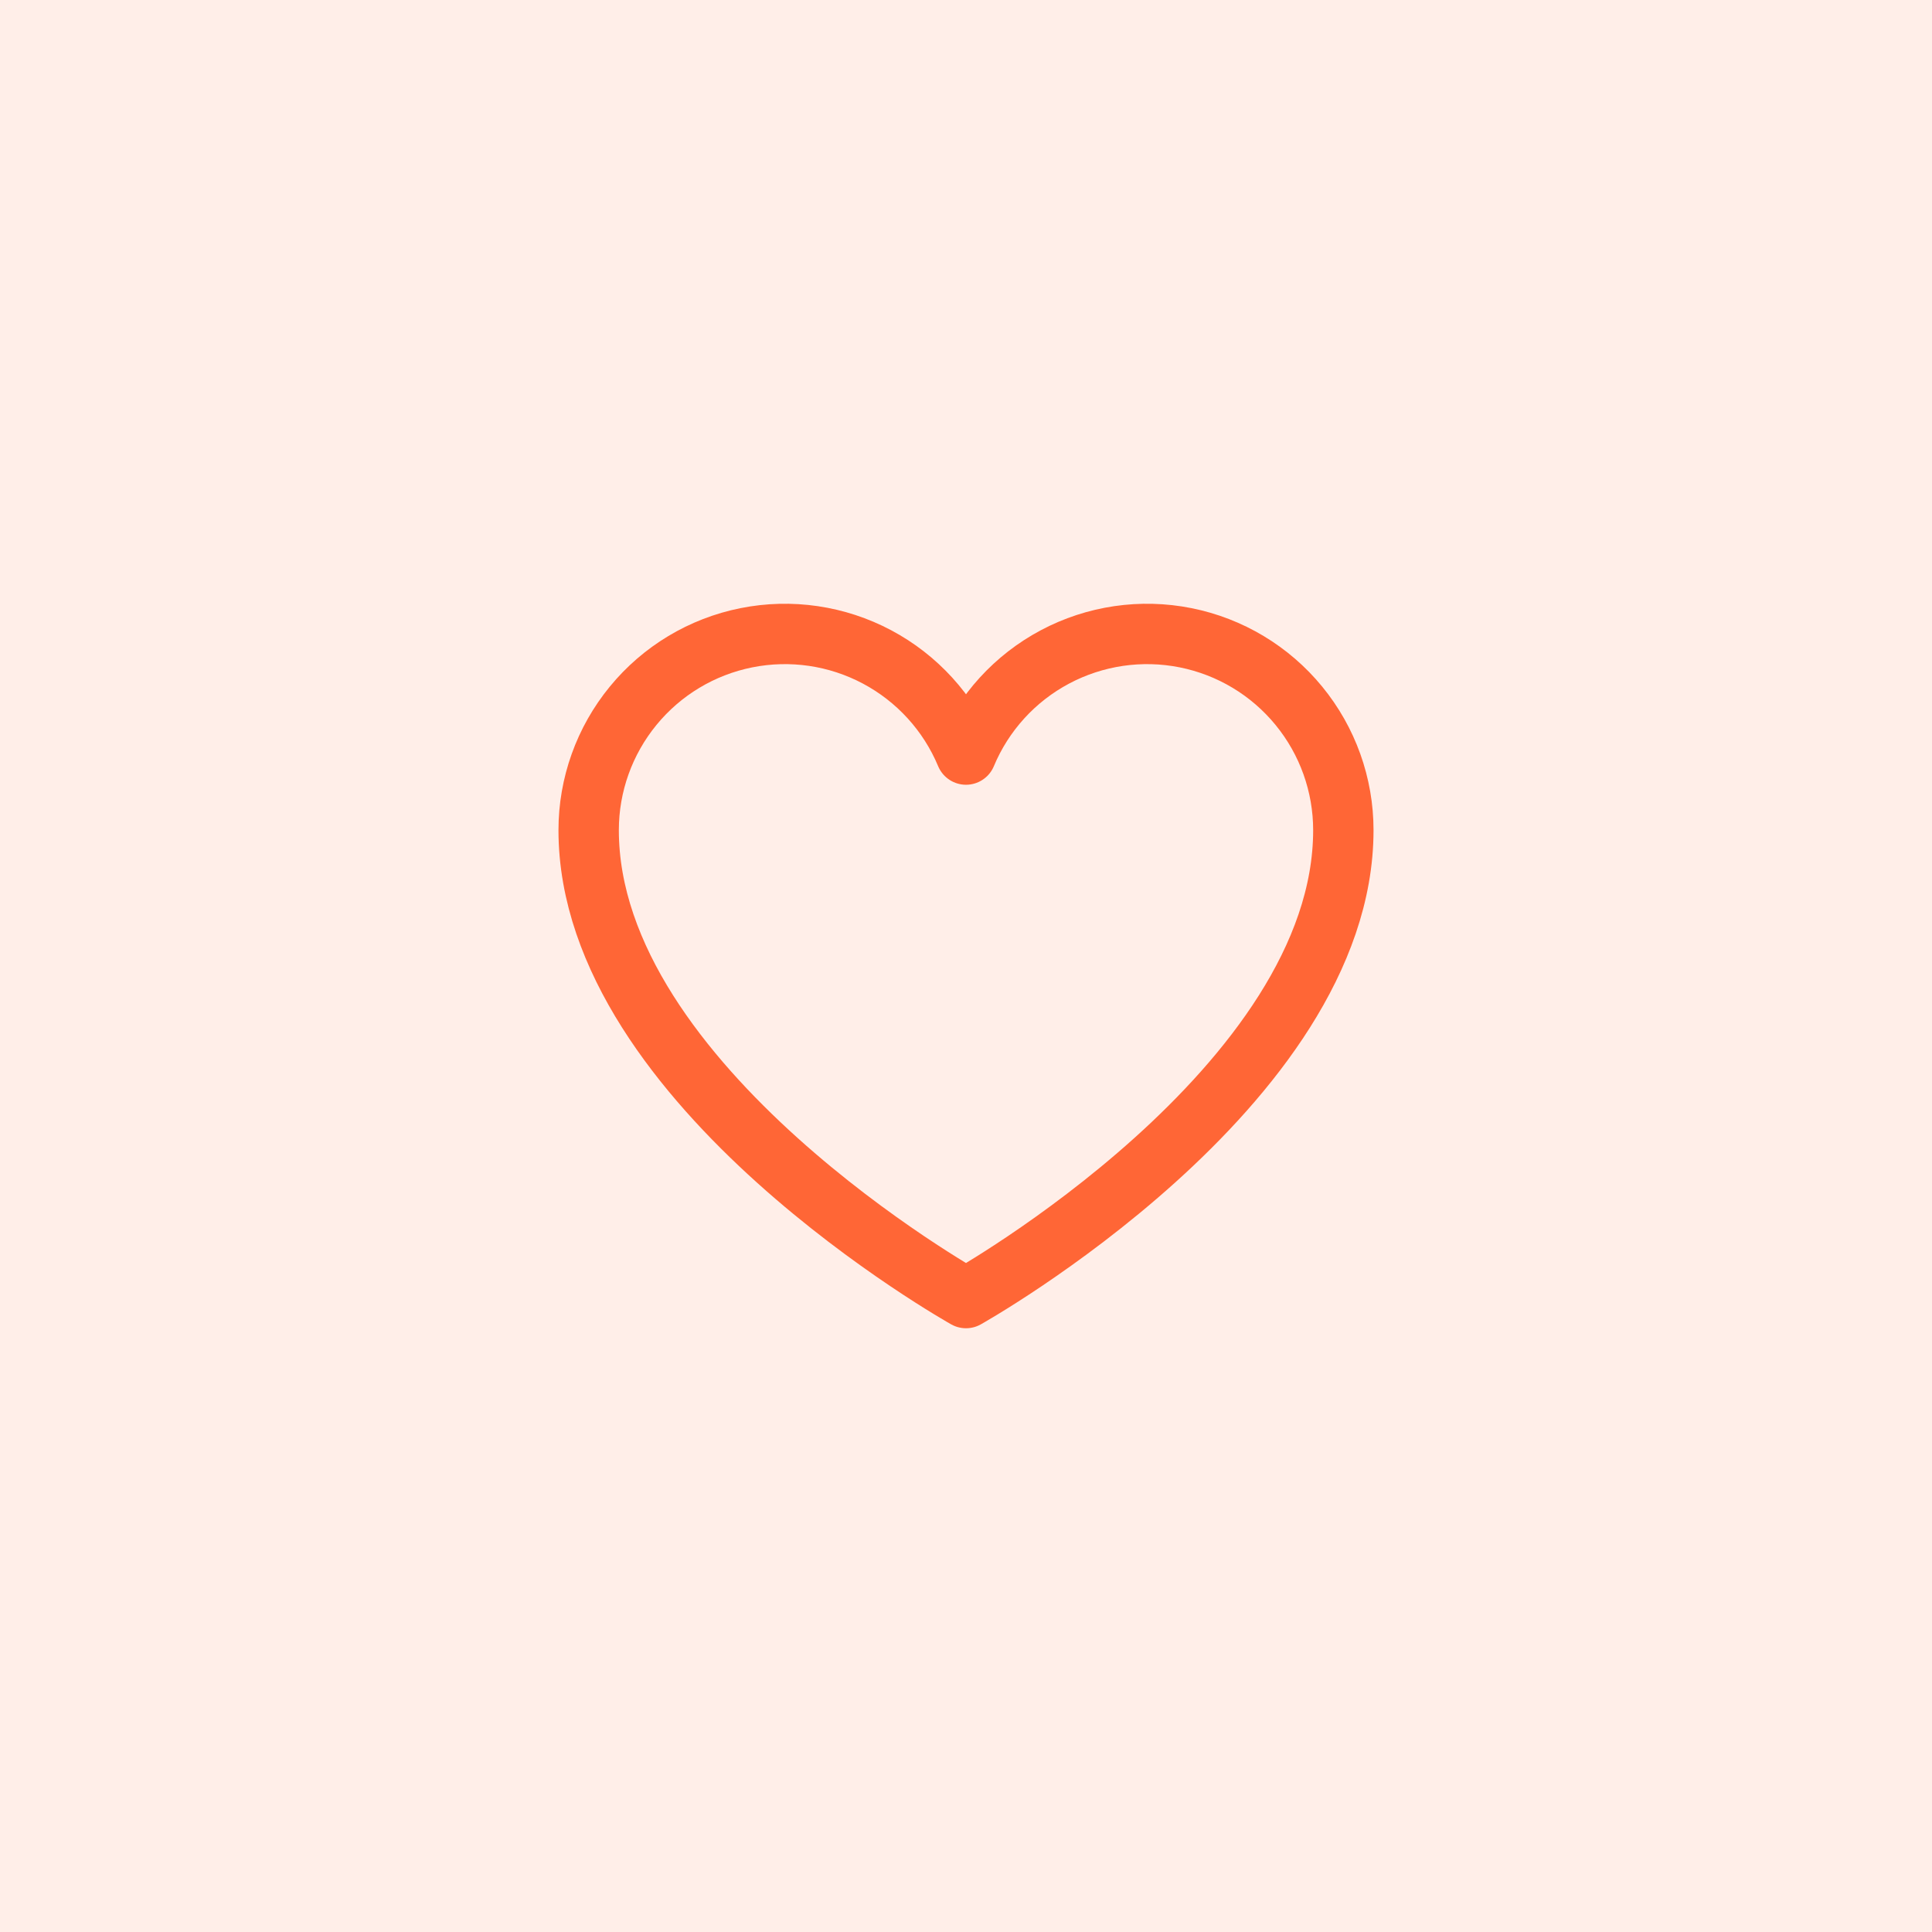 <svg width="48" height="48" viewBox="0 0 48 48" fill="none" xmlns="http://www.w3.org/2000/svg">
<rect width="48" height="48" fill="#FFEEE8"/>
<path d="M24 32.25C24 32.25 14.625 27 14.625 20.625C14.625 19.498 15.016 18.406 15.73 17.535C16.444 16.663 17.438 16.066 18.543 15.845C19.648 15.624 20.795 15.792 21.79 16.321C22.785 16.85 23.566 17.707 24 18.747L24 18.747C24.434 17.707 25.215 16.85 26.21 16.321C27.205 15.792 28.352 15.624 29.457 15.845C30.562 16.066 31.556 16.663 32.27 17.535C32.984 18.406 33.375 19.498 33.375 20.625C33.375 27 24 32.25 24 32.25Z" stroke="#FF6636" stroke-width="1.5" stroke-linecap="round" stroke-linejoin="round"/>
</svg>
